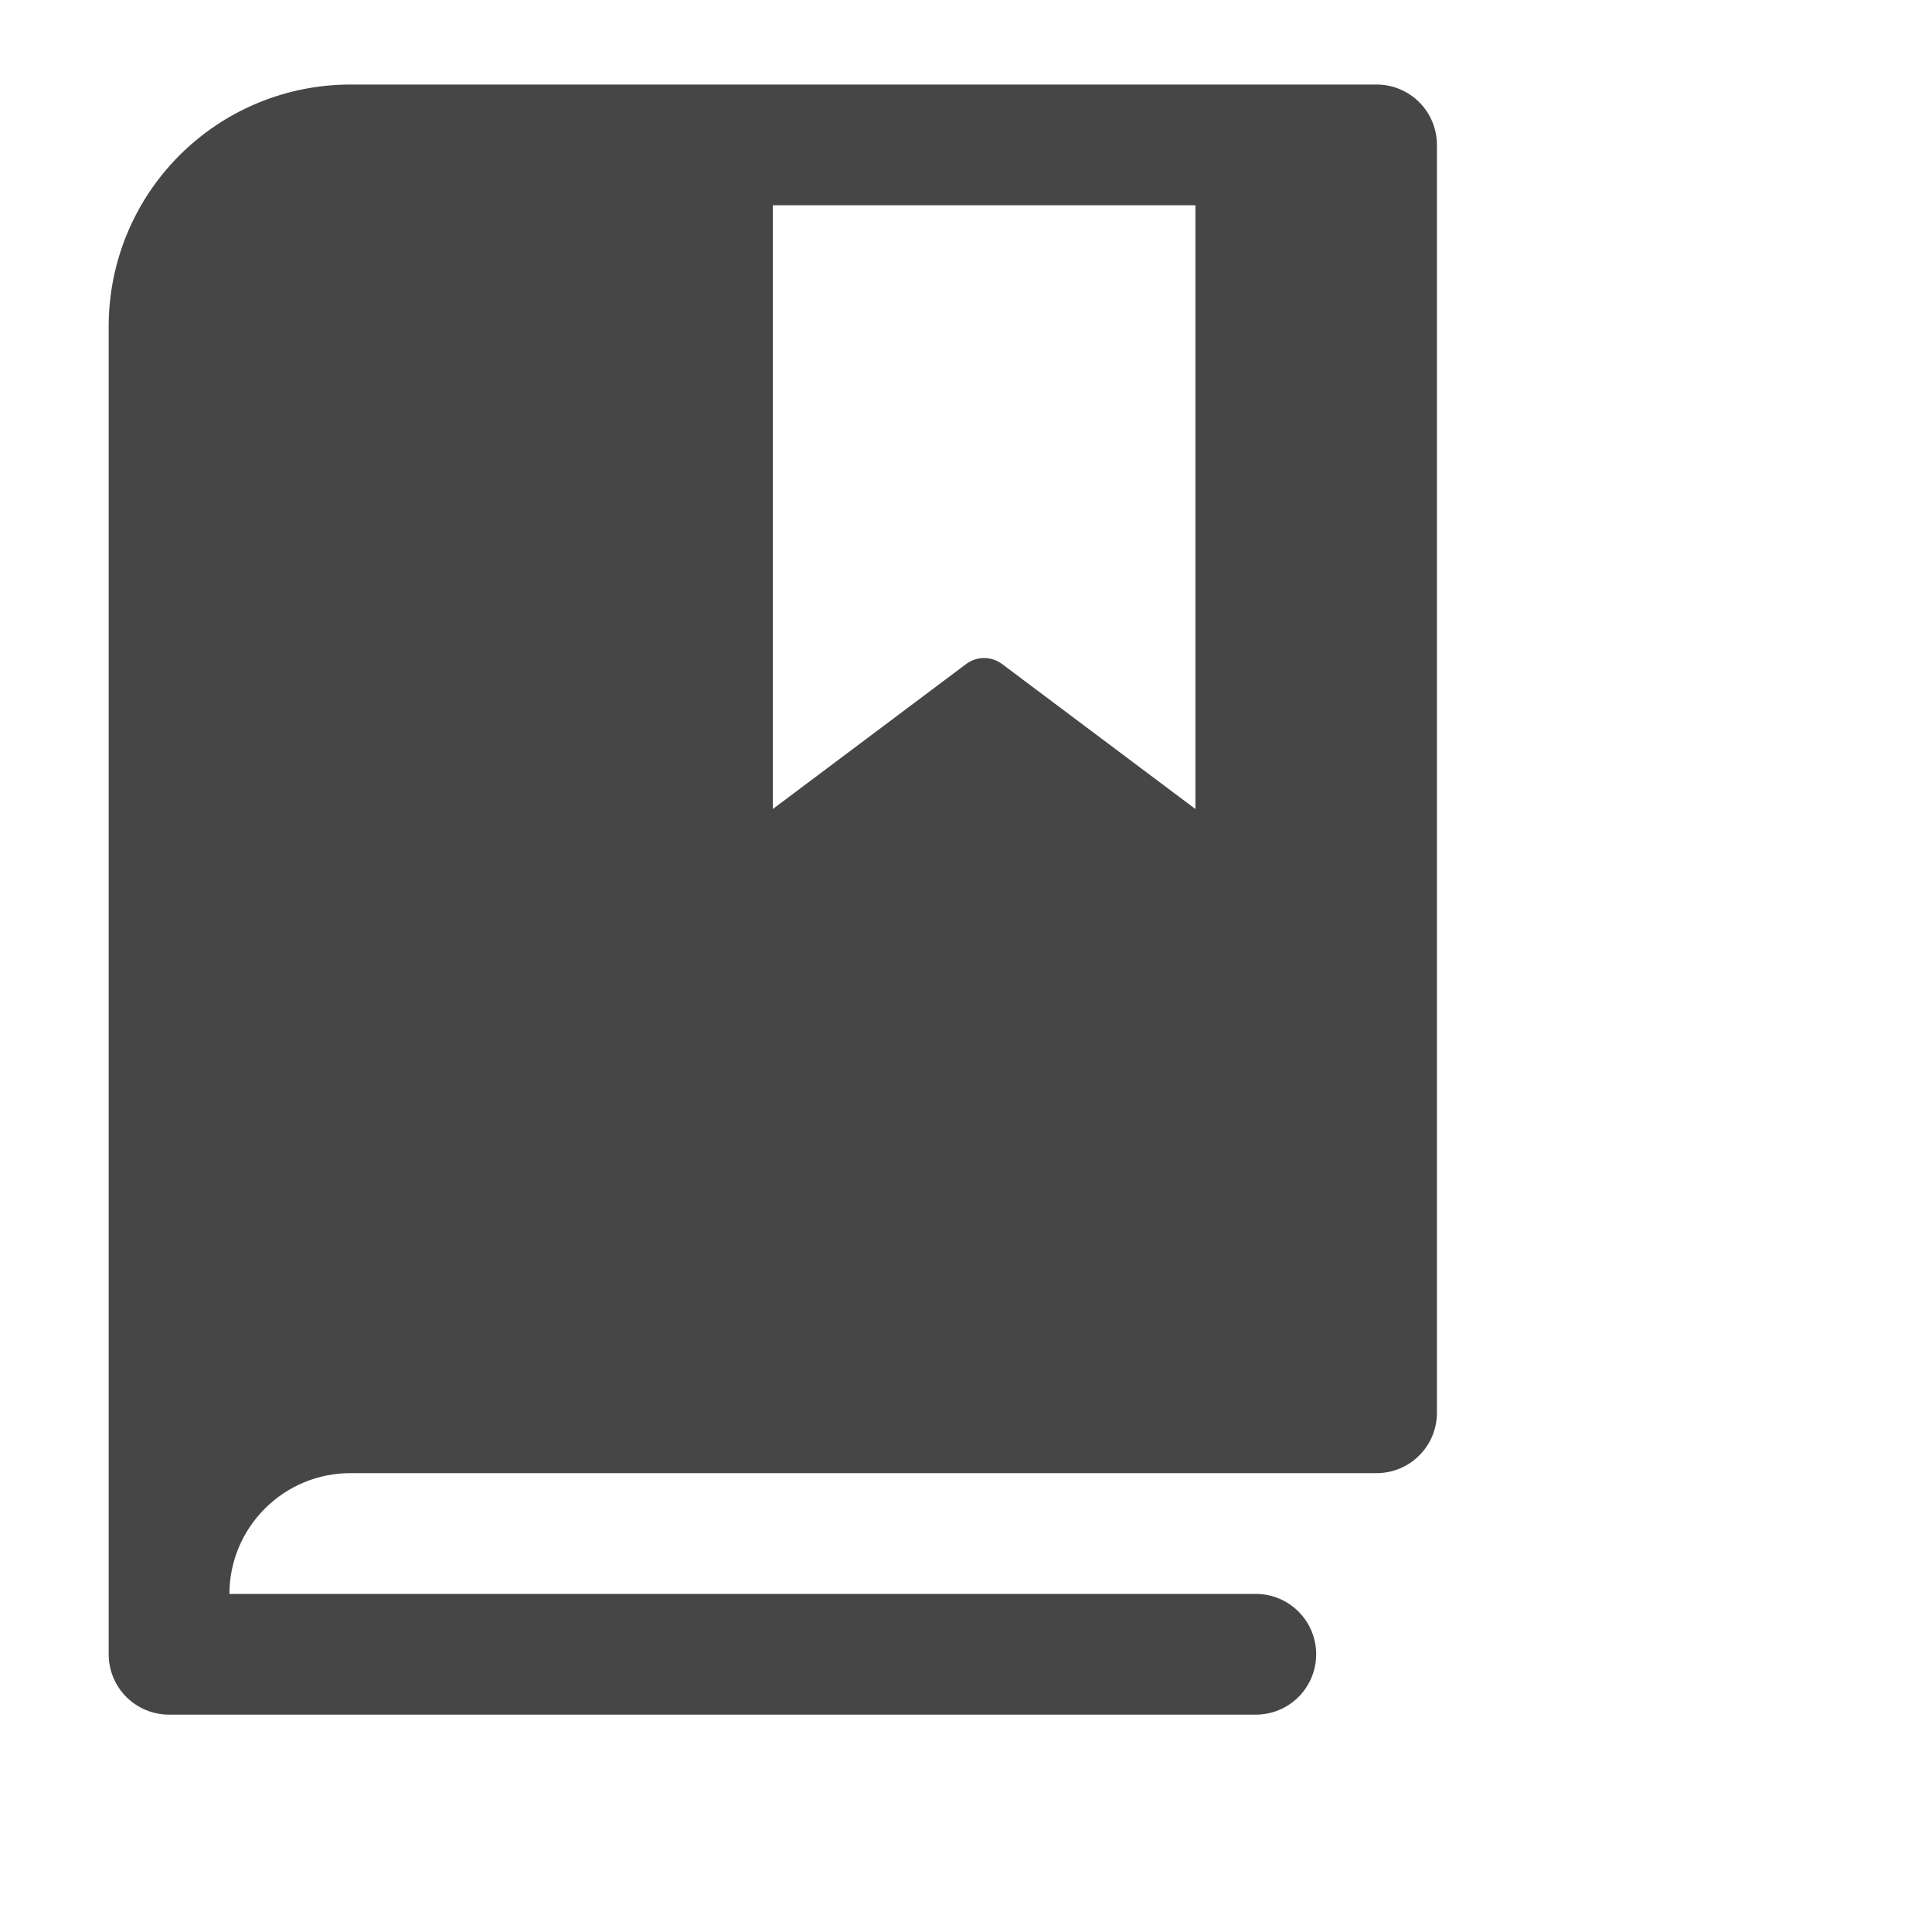 <svg width="20" height="20" viewBox="0 0 18 20" fill="none" xmlns="http://www.w3.org/2000/svg">
<path d="M13.25 0.875H2.625C1.962 0.876 1.327 1.139 0.858 1.608C0.389 2.077 0.126 2.712 0.125 3.375V17.125C0.125 17.291 0.191 17.45 0.308 17.567C0.425 17.684 0.584 17.75 0.75 17.75H12C12.166 17.75 12.325 17.684 12.442 17.567C12.559 17.45 12.625 17.291 12.625 17.125C12.625 16.959 12.559 16.8 12.442 16.683C12.325 16.566 12.166 16.5 12 16.5H1.375C1.375 16.169 1.507 15.851 1.742 15.617C1.976 15.382 2.294 15.25 2.625 15.25H13.25C13.416 15.25 13.575 15.184 13.692 15.067C13.809 14.95 13.875 14.791 13.875 14.625V1.5C13.875 1.334 13.809 1.175 13.692 1.058C13.575 0.941 13.416 0.875 13.25 0.875ZM7 2.125H11.375V8.375L9.375 6.875C9.32 6.834 9.255 6.812 9.187 6.812C9.119 6.812 9.054 6.834 9 6.875L7 8.375V2.125Z" fill="#464646"/>
</svg>

